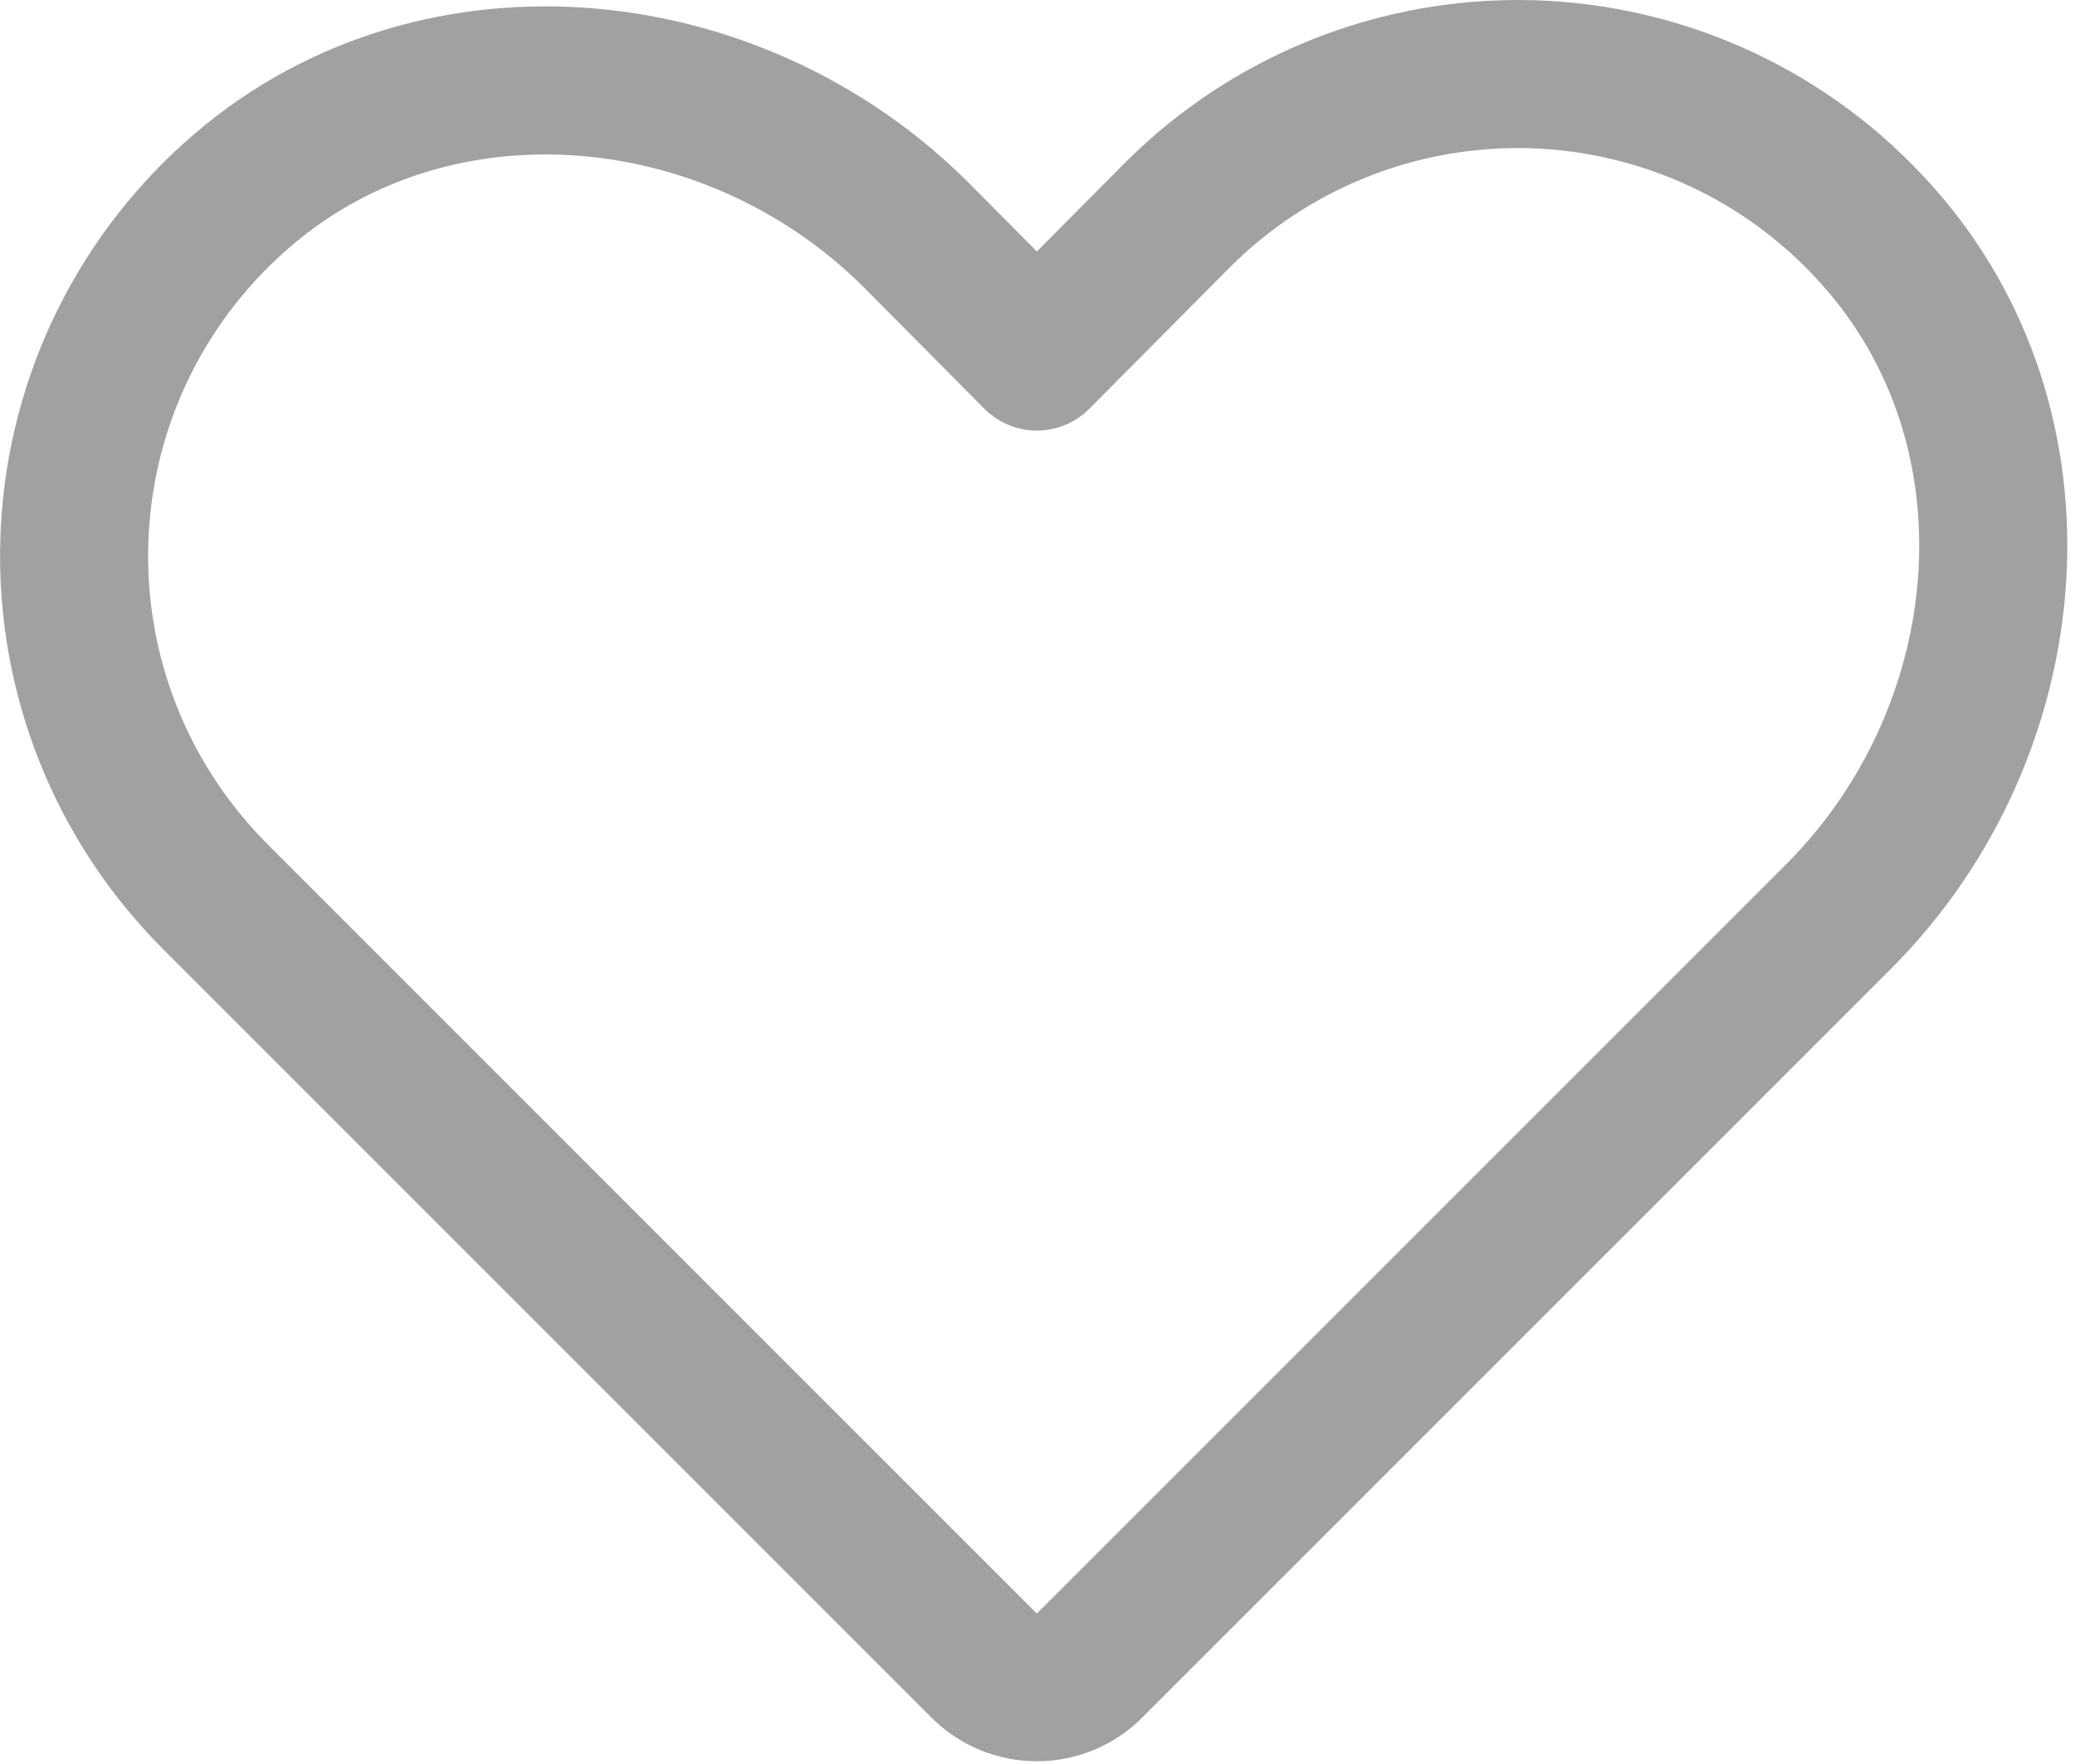 <svg width="20" height="17" viewBox="0 0 20 17" fill="none" xmlns="http://www.w3.org/2000/svg">
<path d="M10.502 16.051L17.729 8.825C19.504 7.04 19.763 4.123 18.085 2.259C17.665 1.789 17.153 1.409 16.581 1.144C16.009 0.879 15.388 0.733 14.758 0.715C14.127 0.698 13.5 0.809 12.914 1.042C12.328 1.275 11.796 1.625 11.35 2.071L9.994 3.436L8.825 2.259C7.041 0.483 4.123 0.224 2.259 1.902C1.789 2.322 1.41 2.834 1.144 3.406C0.879 3.979 0.733 4.599 0.716 5.229C0.698 5.86 0.809 6.487 1.042 7.073C1.275 7.659 1.626 8.191 2.071 8.637L9.485 16.051C9.62 16.185 9.803 16.26 9.994 16.26C10.184 16.26 10.367 16.185 10.502 16.051V16.051Z" stroke="#A1A1A1" stroke-width="1.427" stroke-linecap="round" stroke-linejoin="round"/>
</svg>
